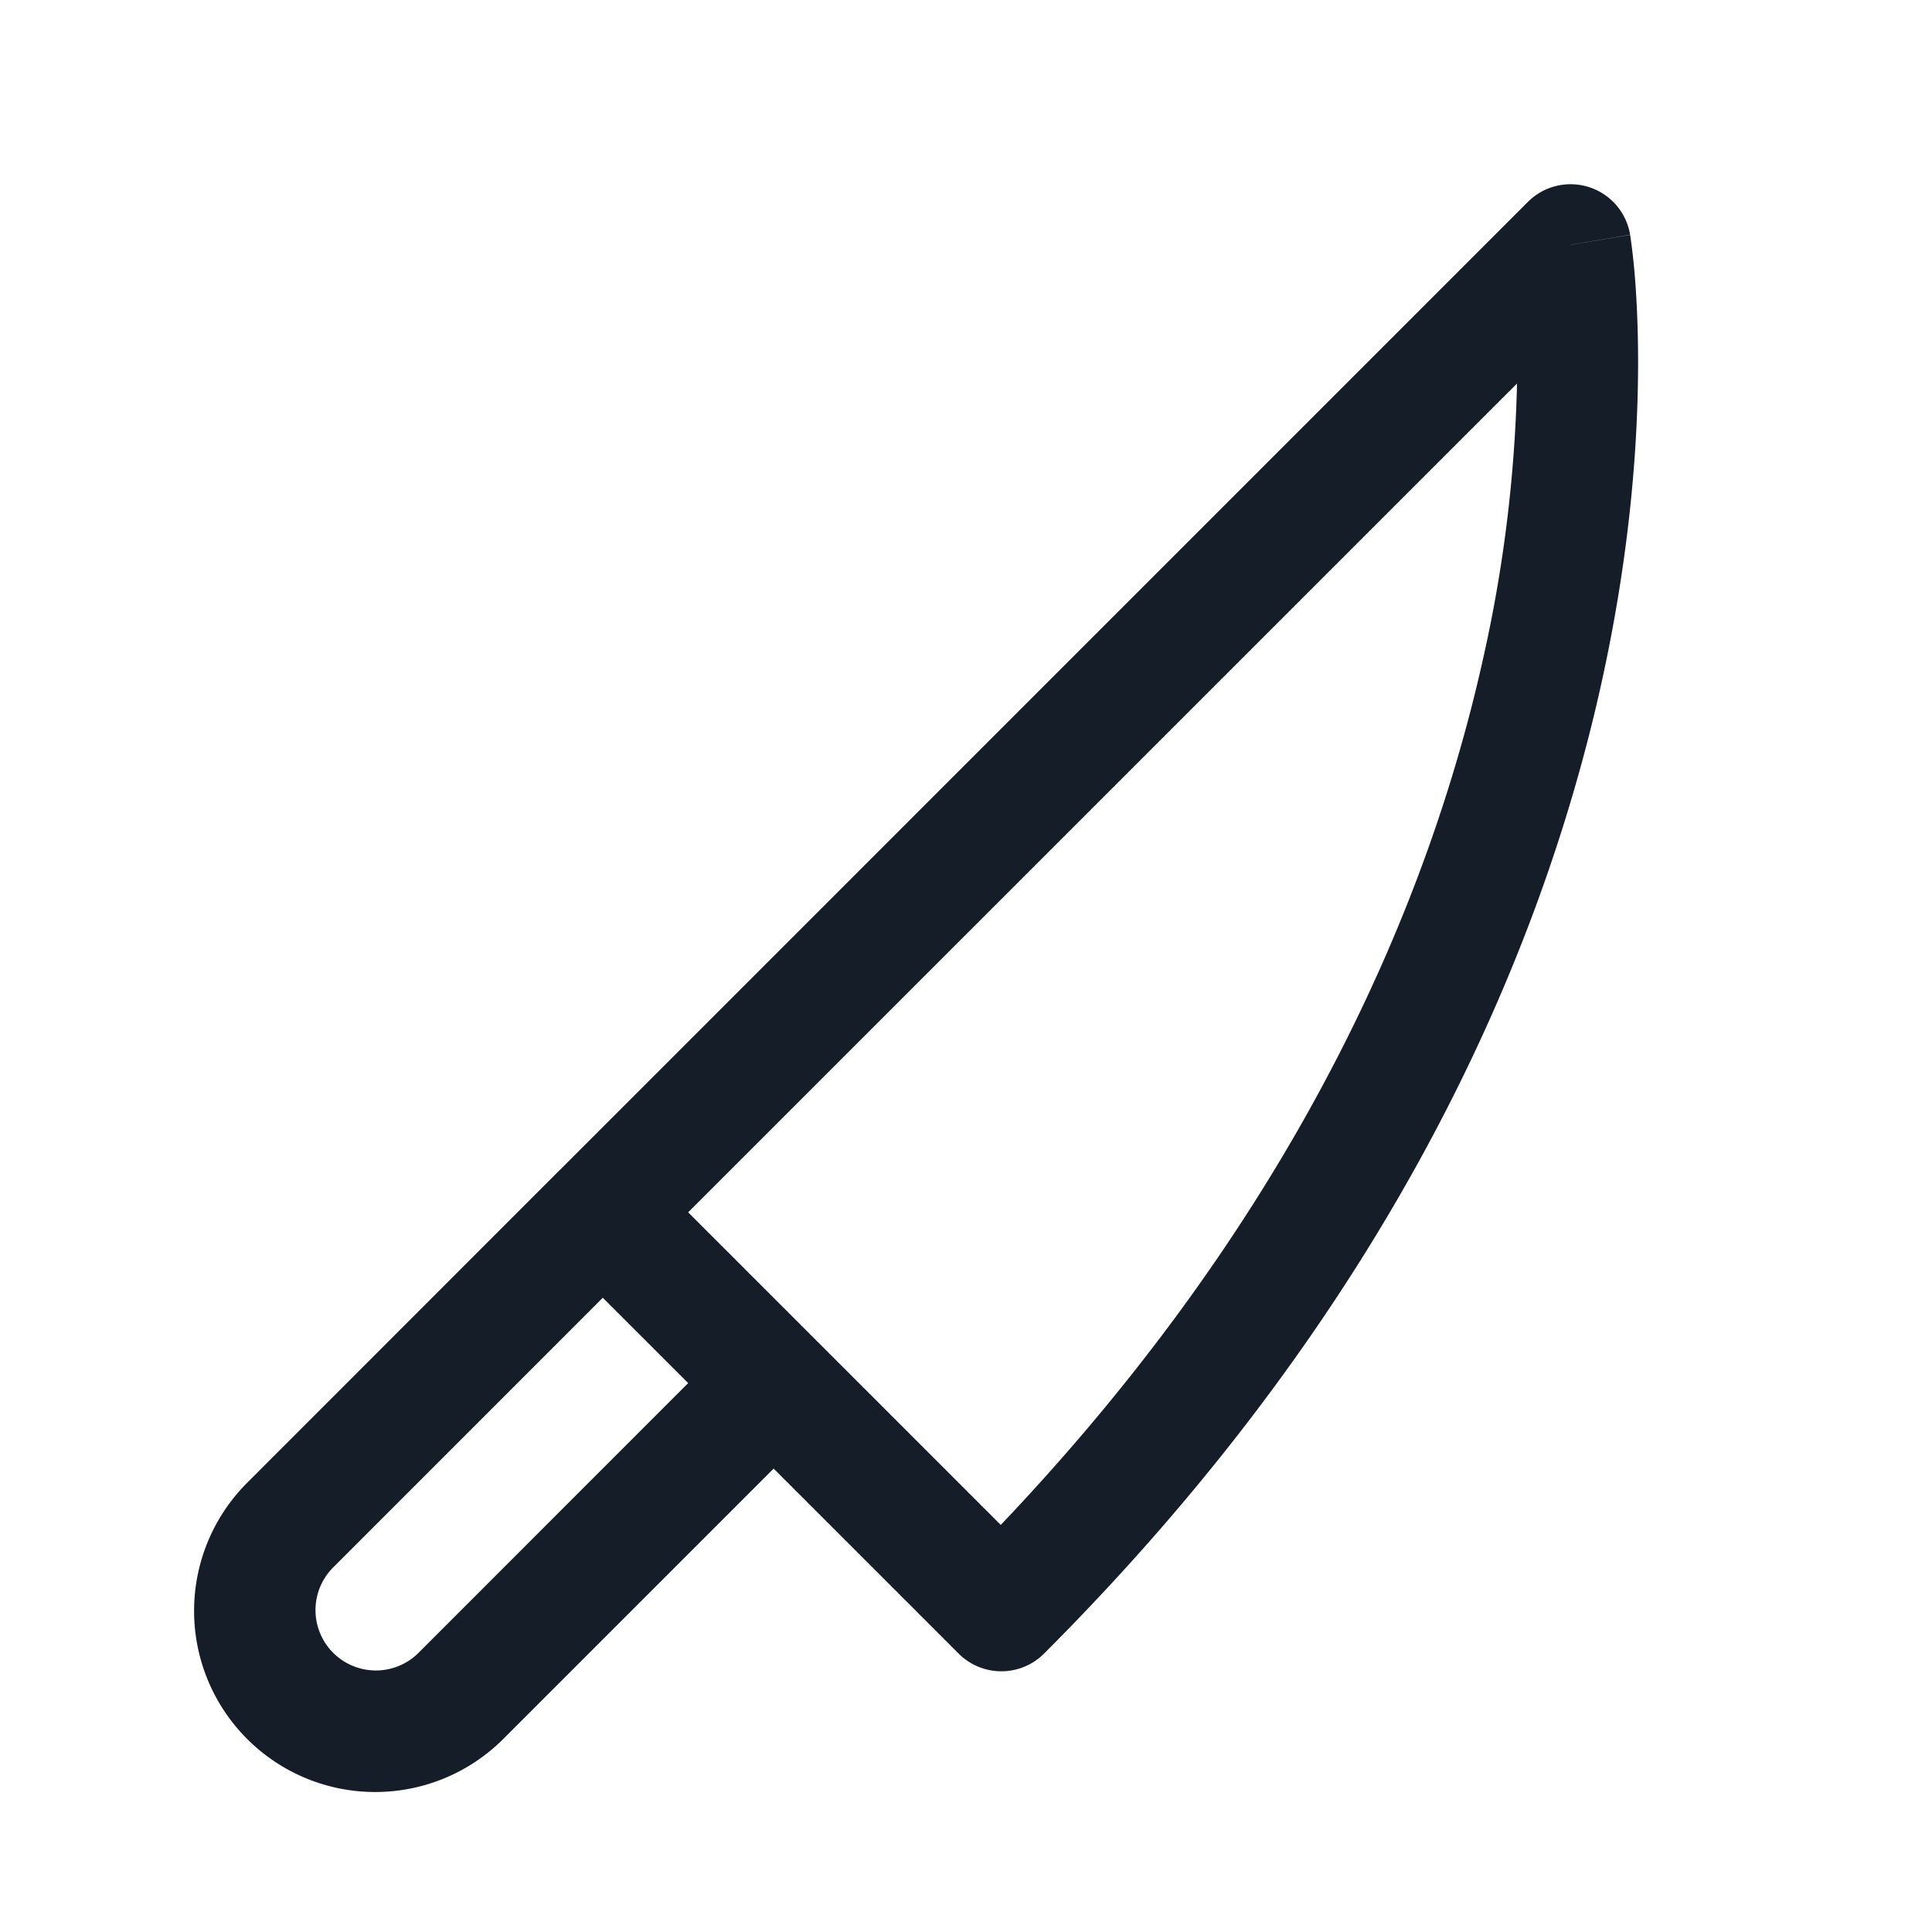 <svg viewBox="0 0 24 24" fill="none" xmlns="http://www.w3.org/2000/svg"><path fill-rule="evenodd" clip-rule="evenodd" d="m19.51 3.04.74-.124a.75.75 0 0 0-1.271-.407L6.959 14.53a.418.418 0 0 0-.009.008L3.07 18.42a2.25 2.25 0 0 0 3.182 3.182l3.359-3.359.003.004.013.013.013.012.013.013.013.013.013.013.012.013.013.013.013.013.013.013.013.013.013.013.013.013.013.012.013.014.013.012.013.014.013.012.013.014.013.012.013.014.013.013.013.013.013.013.013.013.013.013.013.013.013.013.014.013.013.013.013.013.013.013.013.014.013.013.013.013.013.013.014.013.013.013.013.013.013.014.013.013.013.013.013.013.014.013.013.013.013.014.013.013.013.013.014.013.013.013.013.014.013.013.014.013.013.013.013.013.013.014.013.013.014.013.013.013.013.014.013.013.014.013.013.013.013.014.013.013.014.013.013.013.013.014.013.013.014.013.013.013.013.014.013.013.014.013.013.013.013.014.013.013.014.013.013.013.013.014.013.013.014.013.013.014.013.013.013.013.014.013.013.014.013.013.013.013.014.013.013.013.013.014.013.013.014.013.013.013.013.014.013.013.014.013.013.013.013.013.013.014.013.013.013.013.014.013.013.013.013.014.013.013.013.013.014.013.013.013.013.013.013.014.013.013.013.013.014.013.013.013.013.013.013.013.013.014.013.013.013.013.013.013.013.013.013.013.013.013.014.013.013.013.013.013.013.013.013.013.013.013.013.013.013.013.013.013.013.013.012.013.014.013.012.013.013.013.013.013.013.013.013.013.013.012.013.013.013.013.013.013.012.013.013.013.013.013.013.012.013.013.013.013.012.013.013.013.013.012.013.013.012.013.013.013.013.012.012.013.013.013.013.012.012.013.013.013.013.012.012.013.013.012.012.013.013.012.012.013.013.013.013.012.012.013.013.012.012.013.013.012.012.013a.75.75 0 0 0 1.06 0c4.353-4.353 6.185-8.727 6.92-12.035.367-1.652.46-3.033.46-4.008 0-.488-.023-.875-.047-1.144a8.1 8.1 0 0 0-.046-.4l-.004-.025-.001-.008v-.003c0-.001 0-.002-.74.122ZM8.55 15.063l-.002-.003L18.845 4.764a17.316 17.316 0 0 1-.421 3.416c-.65 2.923-2.237 6.813-5.992 10.763l-.01-.01-.014-.014-.013-.012-.013-.014-.013-.012-.013-.014-.013-.013-.013-.013-.013-.013-.013-.013-.013-.013-.013-.013-.013-.013-.013-.013-.013-.013-.013-.013-.014-.013-.013-.013-.013-.013-.013-.014-.013-.013-.013-.013-.013-.013-.013-.013-.014-.013-.013-.014-.013-.013-.013-.013-.013-.013-.014-.013-.013-.013-.013-.014-.013-.013-.013-.013-.013-.013-.014-.013-.013-.014-.013-.013-.013-.013-.014-.013-.013-.014-.013-.013-.013-.013-.013-.013-.014-.013-.013-.014-.013-.013-.013-.013-.014-.014-.013-.013-.013-.013-.013-.013-.014-.014-.013-.013-.013-.013-.013-.013-.014-.014-.013-.013-.013-.013-.013-.013-.014-.014-.013-.013-.013-.013-.014-.013-.013-.014-.013-.013-.013-.013-.013-.013-.014-.014-.013-.013-.013-.013-.014-.013-.013-.014-.013-.013-.013-.013-.014-.013-.013-.014-.013-.013-.013-.013-.013-.013-.014-.013-.013-.014-.013-.013-.013-.013-.014-.013-.013-.014-.013-.013-.013-.013-.013-.013-.013-.013-.014-.014-.013-.013-.013-.013-.013-.013-.013-.013-.014-.013-.013-.014-.013-.013-.013-.013-.013-.013-.013-.013-.013-.013-.014-.013-.013-.013-.013-.014-.013-.013-.013-.013-.013-.013-.013-.013-.013-.013-.013-.013-.013-.013-.013-.013-.013-.013-.013-.013-.013-.013-.013-.013-.013-.013-.013-.013-.013-.013-.013-.013-.013-.013-.013-.013-.013-.013-.013-.013-.013-.013-.013-.013-.013-.013-.013-.013-.013-.012-.012-.013-.013-.013-.013-.013-.013-.013-.013-.013-.013-.012-.012-.013-.013-.013-.013-.013-.013-.013-.013-.012-.012-.013-.013-.013-.013-.013-.012-.012-.013-.013-.013-.013-.012-.012-.013-.013-.013-.012-.012-.013-.013-.013-.013-.012-.012-.013-.013-.012-.012-.013-.013-.013-.012-.012-.013-.013-.012-.012-.013-.013-.012-.012-.013-.012-.012-.013-.012-.012-.013-.013-.012-.012-.012-.012-.013-.013-.012-.012-.012-.012-.013-.013-.012-.012-.012-.012-.013-.012-.012-.012-.012-.013-.012-.012-.012-.012-.012-.012-.013-.012-.012-.012-.012-.012-.012-.013-.012-.012-.012-.012-.012-.012-.012-.012-.012-.012-.012-.012-.012-.011-.012-.012-.011-.012-.012-.012-.012-.012-.012-.012-.012-.011-.011-.012-.012-.012-.012-.012-.012-.011-.011-.012-.012-.012-.012-.011-.011-.012-.012-.012-.011-.011-.012-.012-.011-.011-.012-.012-.011-.011-.012-.012-.011-.011-.012-.012-.011-.01-.012-.012-.01-.012-.012-.01-.011-.012-.012-.011-.01-.012-.012-.01-.011-.012-.011-.011-.012-.011-.01-.011-.012-.012-.01-.01-.012-.012-.01-.01-.012-.012-.01-.01-.012-.011-.01-.011-.011-.011-.011-.011-.011-.01-.01-.012-.012-.01-.01-.011-.011-.01-.01-.012-.011-.01-.01-.01-.012-.011-.01-.01-.01-.011-.011-.01-.01-.011-.011-.01-.01-.011-.01-.01-.011-.01-.01-.011-.01-.01-.01-.01-.011-.011-.01-.01-.01-.01-.01-.01-.01-.01-.01-.01-.01-.01-.01-.01-.01-.01-.01-.01-.01-.01-.01-.01-.01-.01-.01-.01-.01-.01-.01-.01-.01-.01-.009-.009-.01-.01-.01-.009-.009-.01-.01-.01-.009-.009-.01-.01-.009-.008-.01-.01-.008-.01-.01-.009-.01-.009-.008-.01-.01-.008-.009-.01-.009-.009-.009-.009-.01-.009-.008-.009-.01-.009-.008-.009-.009-.009-.009-.009-.009-.009-.009-.008-.008-.01-.01-.008-.008-.009-.008-.008-.01-.009-.008-.008-.008-.009-.009-.008-.008-.009-.009-.008-.008-.009-.008-.008-.009-.008-.008-.009-.008-.008-.008-.008-.009-.008-.008-.009-.008-.008-.008-.008-.008-.008-.008-.008-.008-.008-.008-.007-.007-.008-.008-.008-.008-.008-.008-.007-.007-.008-.008-.008-.007-.007-.008-.008-.008-.007-.007-.008-.007-.007-.008-.008ZM4.13 19.48l3.358-3.359 1.061 1.06-3.359 3.36a.75.75 0 0 1-1.06-1.061Z" fill="#151E28"/></svg>